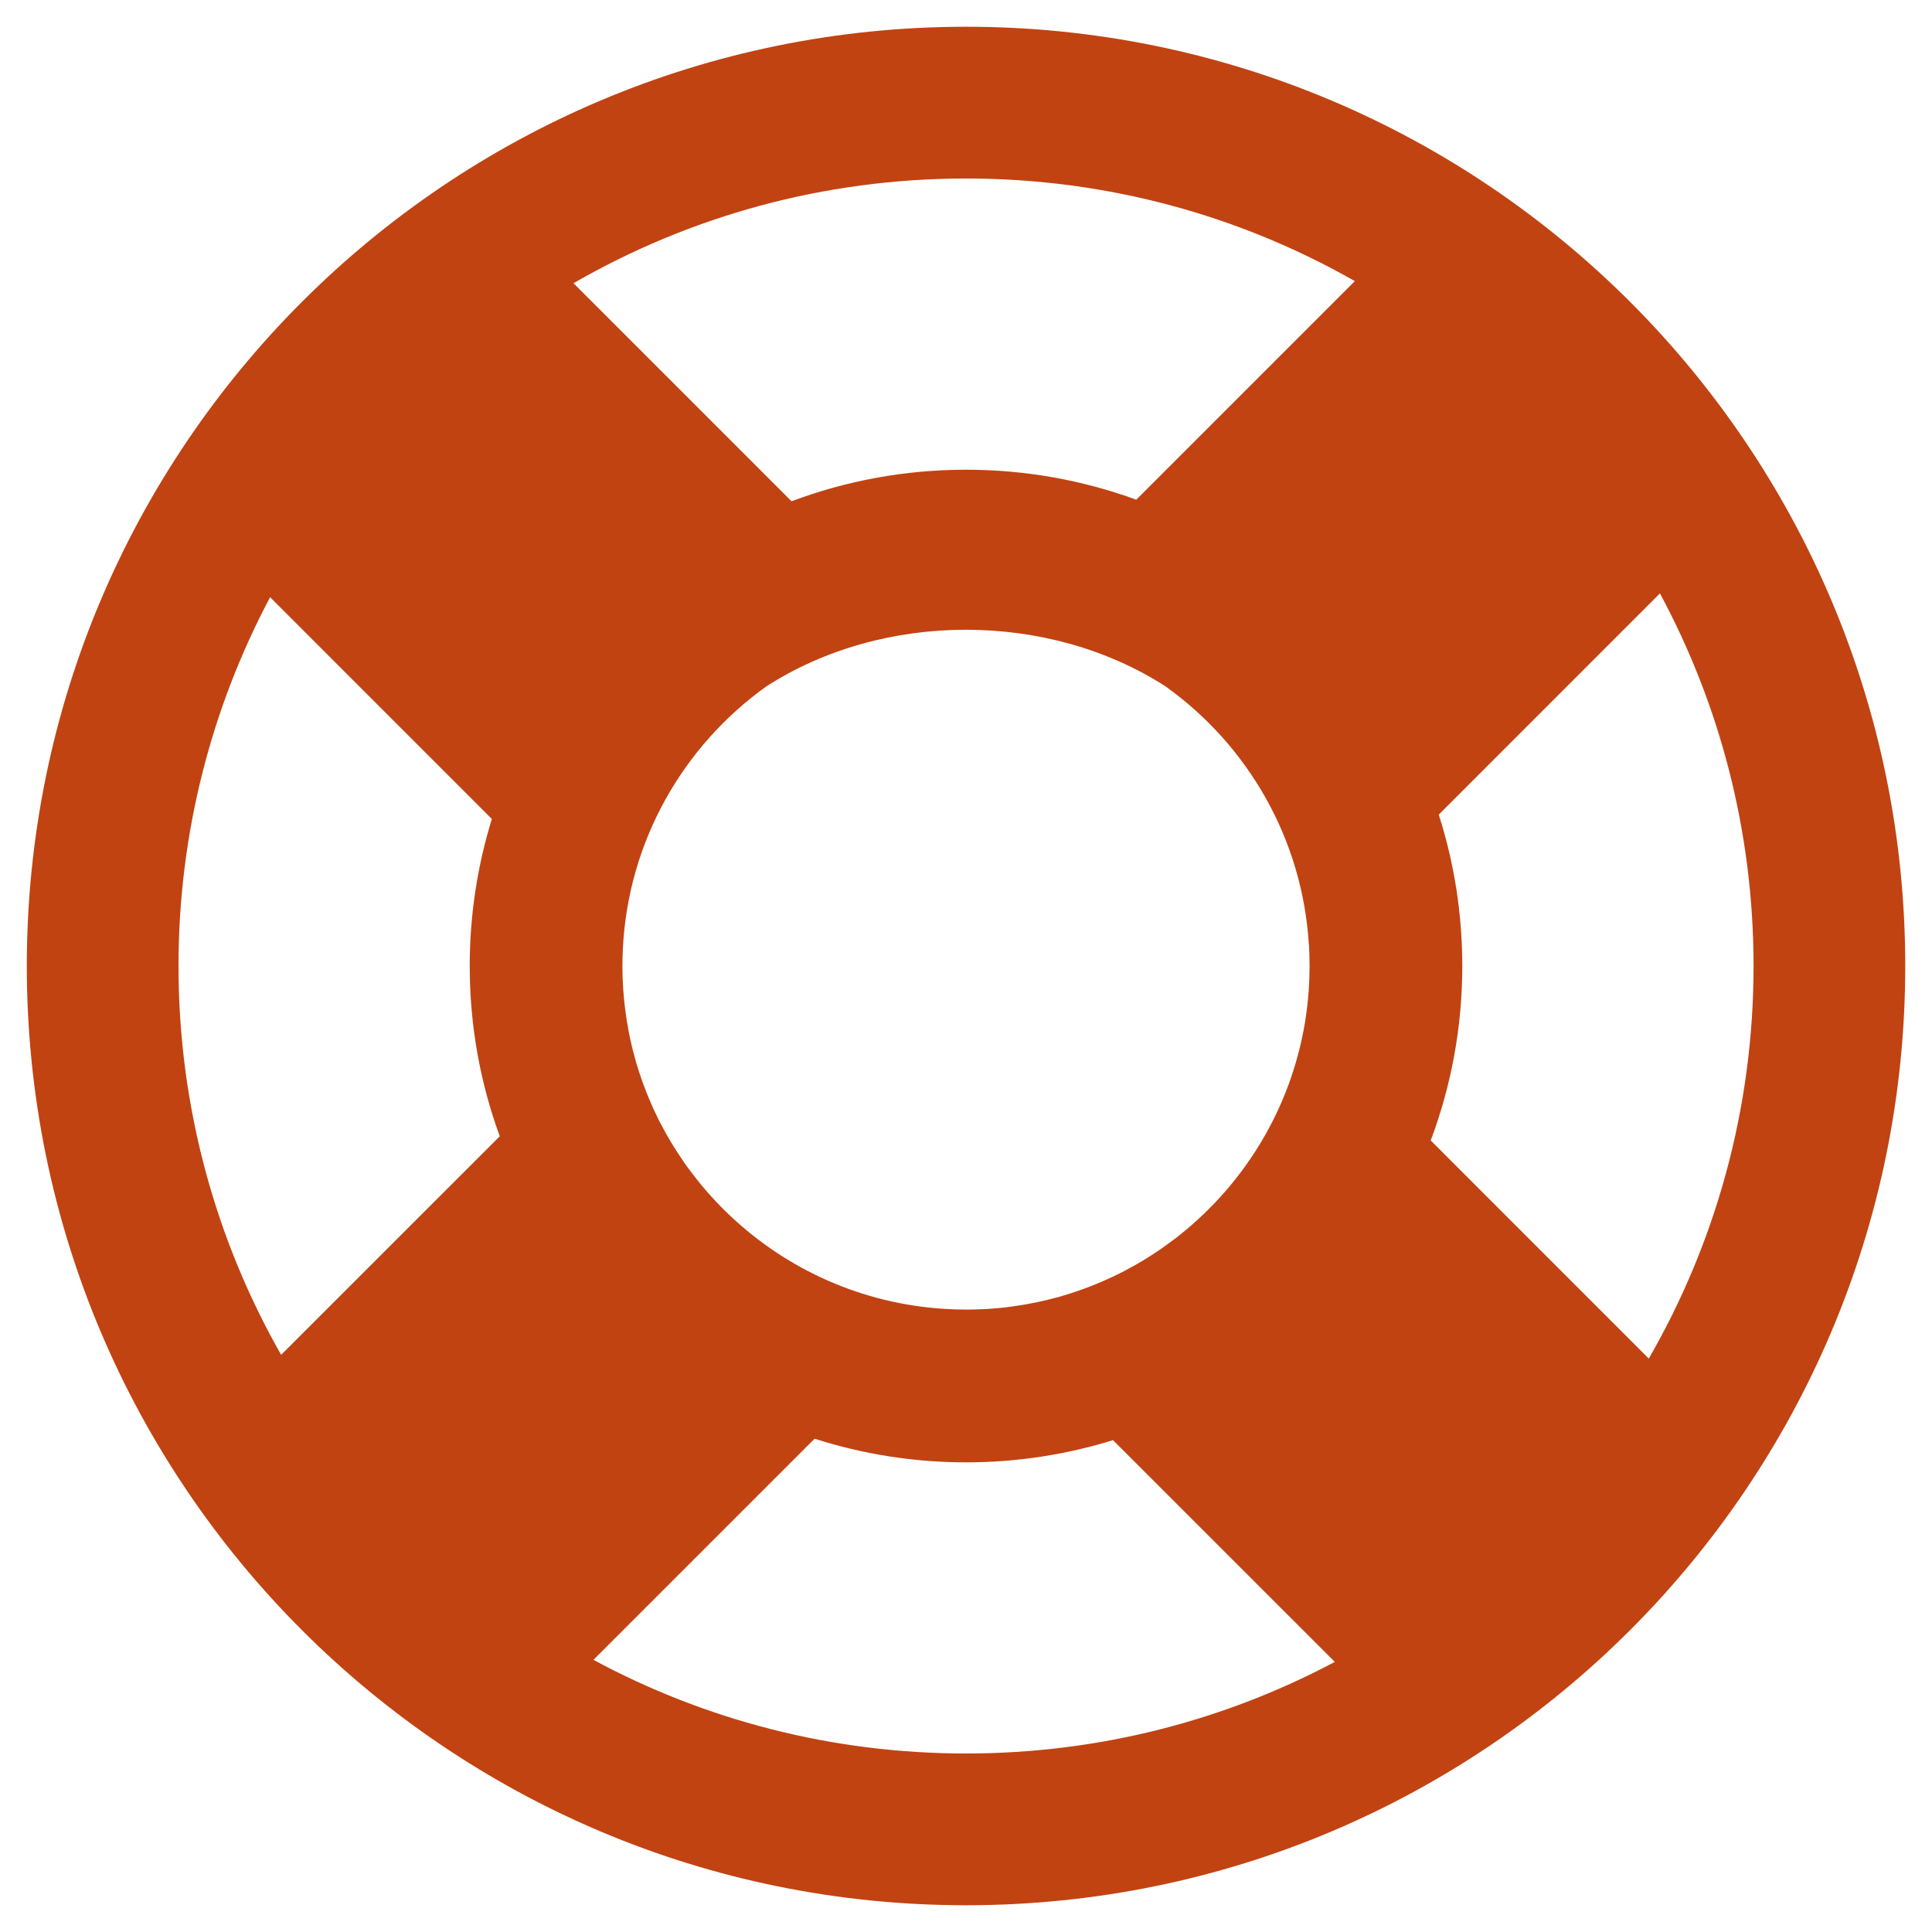 <?xml version="1.0" encoding="UTF-8"?>
<!DOCTYPE svg PUBLIC "-//W3C//DTD SVG 1.1//EN" "http://www.w3.org/Graphics/SVG/1.1/DTD/svg11.dtd">
<!-- Creator: CorelDRAW -->
<svg xmlns="http://www.w3.org/2000/svg" xml:space="preserve" width="3.048mm" height="3.048mm" version="1.1" style="shape-rendering:geometricPrecision; text-rendering:geometricPrecision; image-rendering:optimizeQuality; fill-rule:evenodd; clip-rule:evenodd"
viewBox="0 0 304.78 304.78"
 xmlns:xlink="http://www.w3.org/1999/xlink"
 xmlns:xodm="http://www.corel.com/coreldraw/odm/2003">
 <defs>
  <style type="text/css">
   <![CDATA[
    .fil0 {fill:#C14312}
   ]]>
  </style>
 </defs>
 <g id="Layer_x0020_1">
  <path class="fil0" d="M152.39 4.22c81.82,0 148.17,66.35 148.17,148.17 0,81.82 -66.35,148.17 -148.17,148.17 -81.81,0 -148.16,-66.35 -148.16,-148.17 0,-81.82 66.35,-148.17 148.16,-148.17zm0 69.88c9.43,0 18.48,1.67 26.86,4.73l34.48 -34.48c-18.09,-10.31 -39.03,-16.19 -61.34,-16.19 -22.55,0 -43.69,6.01 -61.92,16.52l34.4 34.4c8.56,-3.22 17.84,-4.98 27.52,-4.98zm74.58 54.41c2.41,7.53 3.71,15.55 3.71,23.88 0,9.68 -1.76,18.96 -4.98,27.52l34.4 34.41c10.51,-18.23 16.53,-39.38 16.53,-61.93 0,-21.26 -5.35,-41.28 -14.77,-58.78l-34.89 34.9zm-51.39 98.68c-7.32,2.27 -15.12,3.5 -23.19,3.5 -8.32,0 -16.35,-1.31 -23.88,-3.73l-34.89 34.89c17.5,9.42 37.51,14.77 58.77,14.77 21.02,0 40.82,-5.23 58.18,-14.45l-34.99 -34.98zm-96.74 -47.94c-3.07,-8.38 -4.74,-17.43 -4.74,-26.87 0,-8.06 1.23,-15.85 3.49,-23.18l-34.98 -34.99c-9.21,17.36 -14.45,37.16 -14.45,58.18 0,22.3 5.89,43.24 16.19,61.34l34.49 -34.48zm127.75 -26.86c0,2.67 -0.19,5.29 -0.57,7.86 -0.05,0.38 -0.11,0.78 -0.17,1.16l-0.01 0.03c-2.25,13.38 -9.4,25.08 -19.53,33.22l-0.07 0.06c-0.26,0.21 -0.53,0.42 -0.79,0.63l-0.16 0.11c-2.11,1.61 -4.34,3.08 -6.66,4.36 -0.32,0.18 -0.64,0.36 -0.96,0.52l-0.12 0.07c-0.32,0.16 -0.65,0.33 -0.96,0.49l-0.02 0.01c-2.41,1.2 -4.93,2.23 -7.49,3.06l-0.09 0.03c-0.36,0.12 -0.71,0.23 -1.06,0.33l-0.05 0.01c-0.36,0.12 -0.73,0.22 -1.1,0.33l-0.03 0c-2.25,0.61 -4.55,1.09 -6.86,1.4l-0.19 0.03c-0.34,0.05 -0.68,0.08 -1.03,0.14l-0.19 0.02c-0.34,0.03 -0.68,0.06 -1.03,0.1l-0.23 0.02 -1.02 0.08 -0.18 0.02c-0.36,0.02 -0.72,0.04 -1.09,0.05 -0.84,0.04 -1.68,0.06 -2.54,0.06 -1.14,0 -2.28,-0.04 -3.41,-0.11 -12.99,-0.81 -24.75,-6.2 -33.66,-14.57 -2.21,-2.06 -4.25,-4.33 -6.08,-6.74l-0.07 -0.09c-0.22,-0.28 -0.44,-0.58 -0.65,-0.87l-0.04 -0.05c-0.21,-0.29 -0.43,-0.6 -0.64,-0.89l-0.03 -0.06c-1.28,-1.85 -2.47,-3.8 -3.51,-5.81l-0.06 -0.1c-0.15,-0.3 -0.3,-0.6 -0.45,-0.89l-0.08 -0.17c-0.14,-0.29 -0.29,-0.59 -0.42,-0.88l-0.11 -0.21c-0.13,-0.3 -0.26,-0.6 -0.39,-0.9l-0.07 -0.16c-0.14,-0.31 -0.27,-0.62 -0.4,-0.93l-0.08 -0.19c-0.13,-0.31 -0.25,-0.62 -0.38,-0.93l-0.01 -0.05c-0.54,-1.4 -1.03,-2.83 -1.46,-4.27l-0.05 -0.17c-0.09,-0.32 -0.18,-0.64 -0.26,-0.96l-0.06 -0.21c-0.09,-0.31 -0.17,-0.64 -0.25,-0.96l-0.06 -0.24c-0.07,-0.3 -0.15,-0.62 -0.21,-0.92l-0.07 -0.3c-0.06,-0.31 -0.13,-0.64 -0.2,-0.95l-0.02 -0.12c-0.21,-1.12 -0.4,-2.24 -0.55,-3.39 -0.31,-2.35 -0.47,-4.72 -0.47,-7.1 0,-0.85 0.03,-1.7 0.06,-2.54 0.79,-17.13 9.53,-32.18 22.62,-41.56 18.5,-11.93 44.49,-11.94 63,-0.02 12.89,9.21 21.57,23.92 22.61,40.71l0.02 -0.02c0.06,1.12 0.09,2.26 0.09,3.42z"/>
 </g>
</svg>
